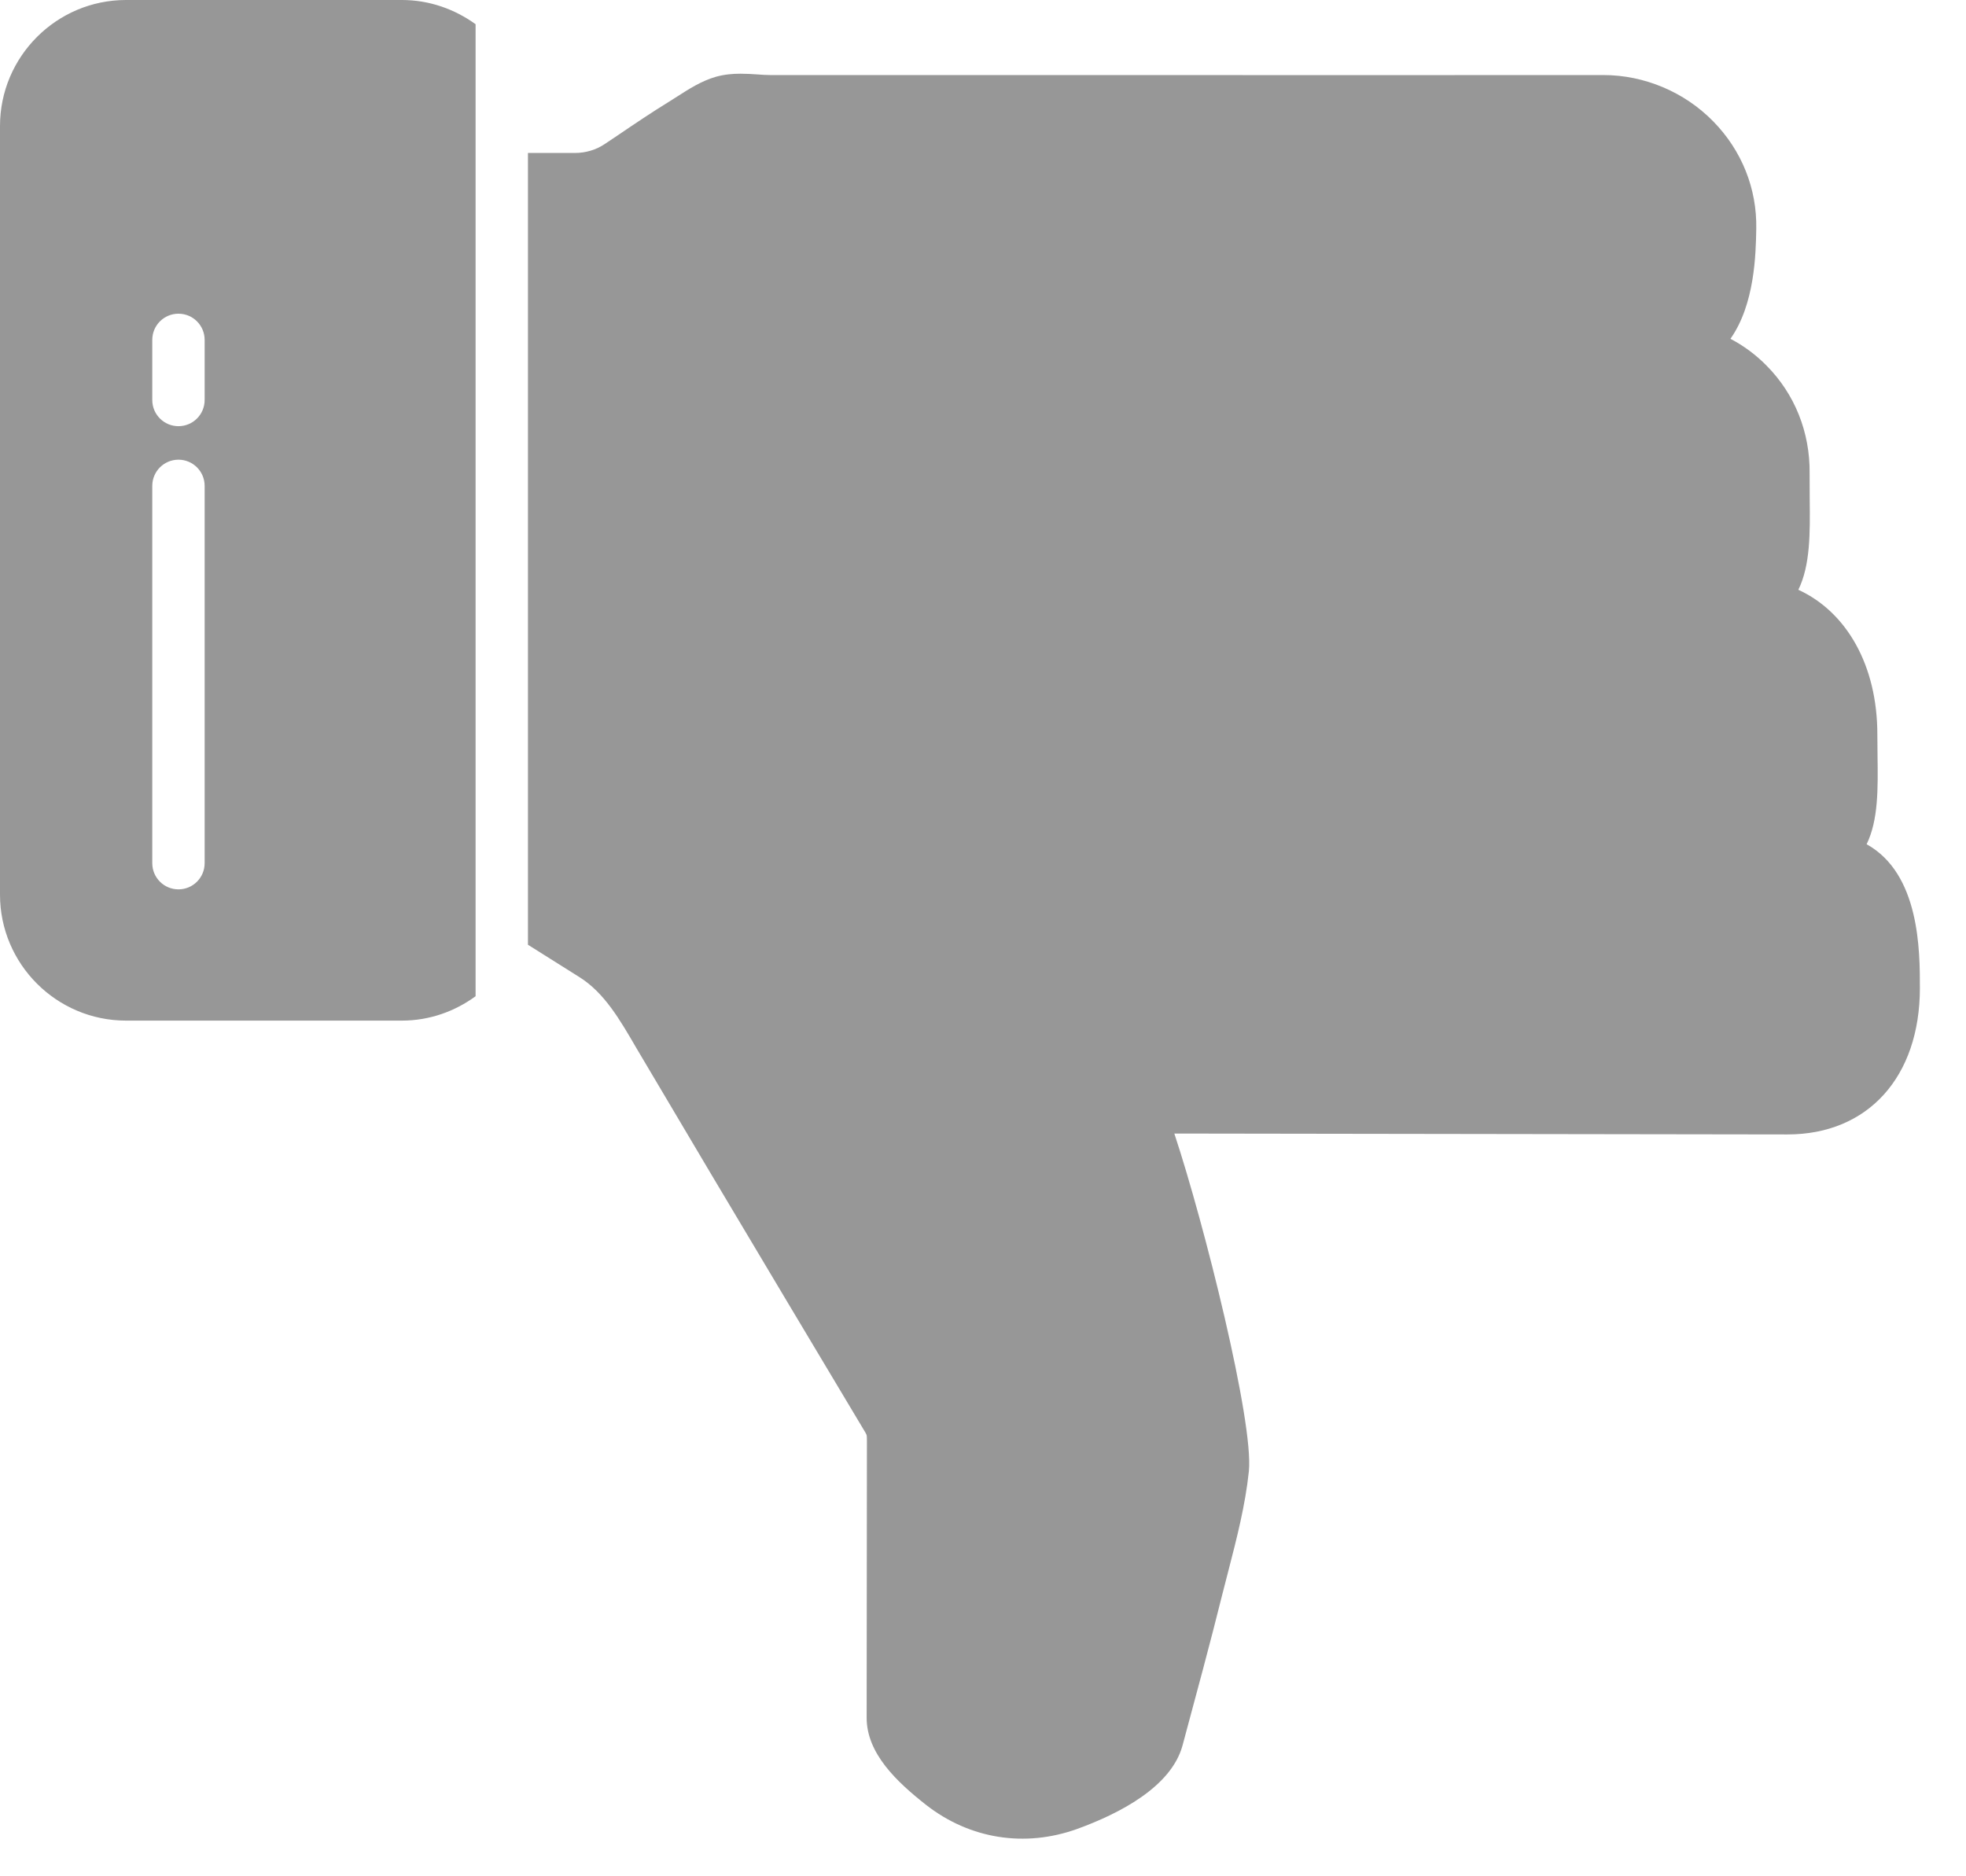 <svg width="22" height="21" viewBox="0 0 22 21" fill="none" xmlns="http://www.w3.org/2000/svg">
<path d="M20.003 12.697C20.902 12.697 21.484 12.054 21.484 11.058C21.484 10.642 21.484 9.78 20.888 9.449C21.02 9.178 21.015 8.825 21.01 8.457L21.008 8.221C21.008 7.447 20.664 6.849 20.124 6.601C20.259 6.324 20.255 5.965 20.251 5.589L20.25 5.297C20.255 4.838 20.084 4.41 19.767 4.091C19.647 3.969 19.511 3.869 19.364 3.792C19.637 3.406 19.648 2.841 19.653 2.563C19.662 2.112 19.491 1.684 19.171 1.358C18.849 1.029 18.4 0.84 17.942 0.84L13.92 0.841C13.911 0.841 13.902 0.84 13.893 0.84H8.618C8.572 0.84 8.525 0.837 8.477 0.833C8.416 0.829 8.352 0.825 8.286 0.825C8.198 0.825 8.106 0.833 8.012 0.859C7.848 0.906 7.705 0.999 7.577 1.081L7.487 1.138C7.295 1.256 7.108 1.382 6.921 1.509L6.769 1.611C6.671 1.677 6.555 1.712 6.433 1.712H5.908V2.298V9.883V10.574L6.485 10.937C6.762 11.111 6.936 11.411 7.12 11.728L7.951 13.13C8.519 14.084 9.088 15.038 9.658 15.99C9.674 16.016 9.695 16.05 9.698 16.064C9.701 16.076 9.701 16.116 9.701 16.139L9.698 19.226C9.698 19.625 10.034 19.942 10.363 20.201C10.852 20.583 11.468 20.681 12.054 20.47C12.522 20.3 13.107 20.001 13.233 19.535C13.387 18.963 13.542 18.392 13.685 17.817L13.746 17.58C13.839 17.22 13.935 16.849 13.975 16.468C14.032 15.918 13.473 13.686 13.141 12.687L20.003 12.697Z" fill="#979797"/>
<path d="M1.41 11.423C0.633 11.423 0 10.79 0 10.013V1.411C0 0.633 0.633 0 1.41 0H4.497C4.806 0 5.089 0.103 5.322 0.271V1.411V10.013V11.15C5.09 11.32 4.806 11.423 4.497 11.423H1.41ZM1.704 3.804V4.477C1.704 4.639 1.835 4.77 1.997 4.77C2.159 4.77 2.29 4.639 2.29 4.477V3.804C2.29 3.642 2.159 3.511 1.997 3.511C1.835 3.511 1.704 3.642 1.704 3.804ZM2.29 5.438C2.29 5.276 2.159 5.145 1.997 5.145C1.835 5.145 1.704 5.276 1.704 5.438V9.661C1.704 9.823 1.835 9.954 1.997 9.954C2.159 9.954 2.29 9.823 2.29 9.661V5.438Z" fill="#979797"/>
</svg>
